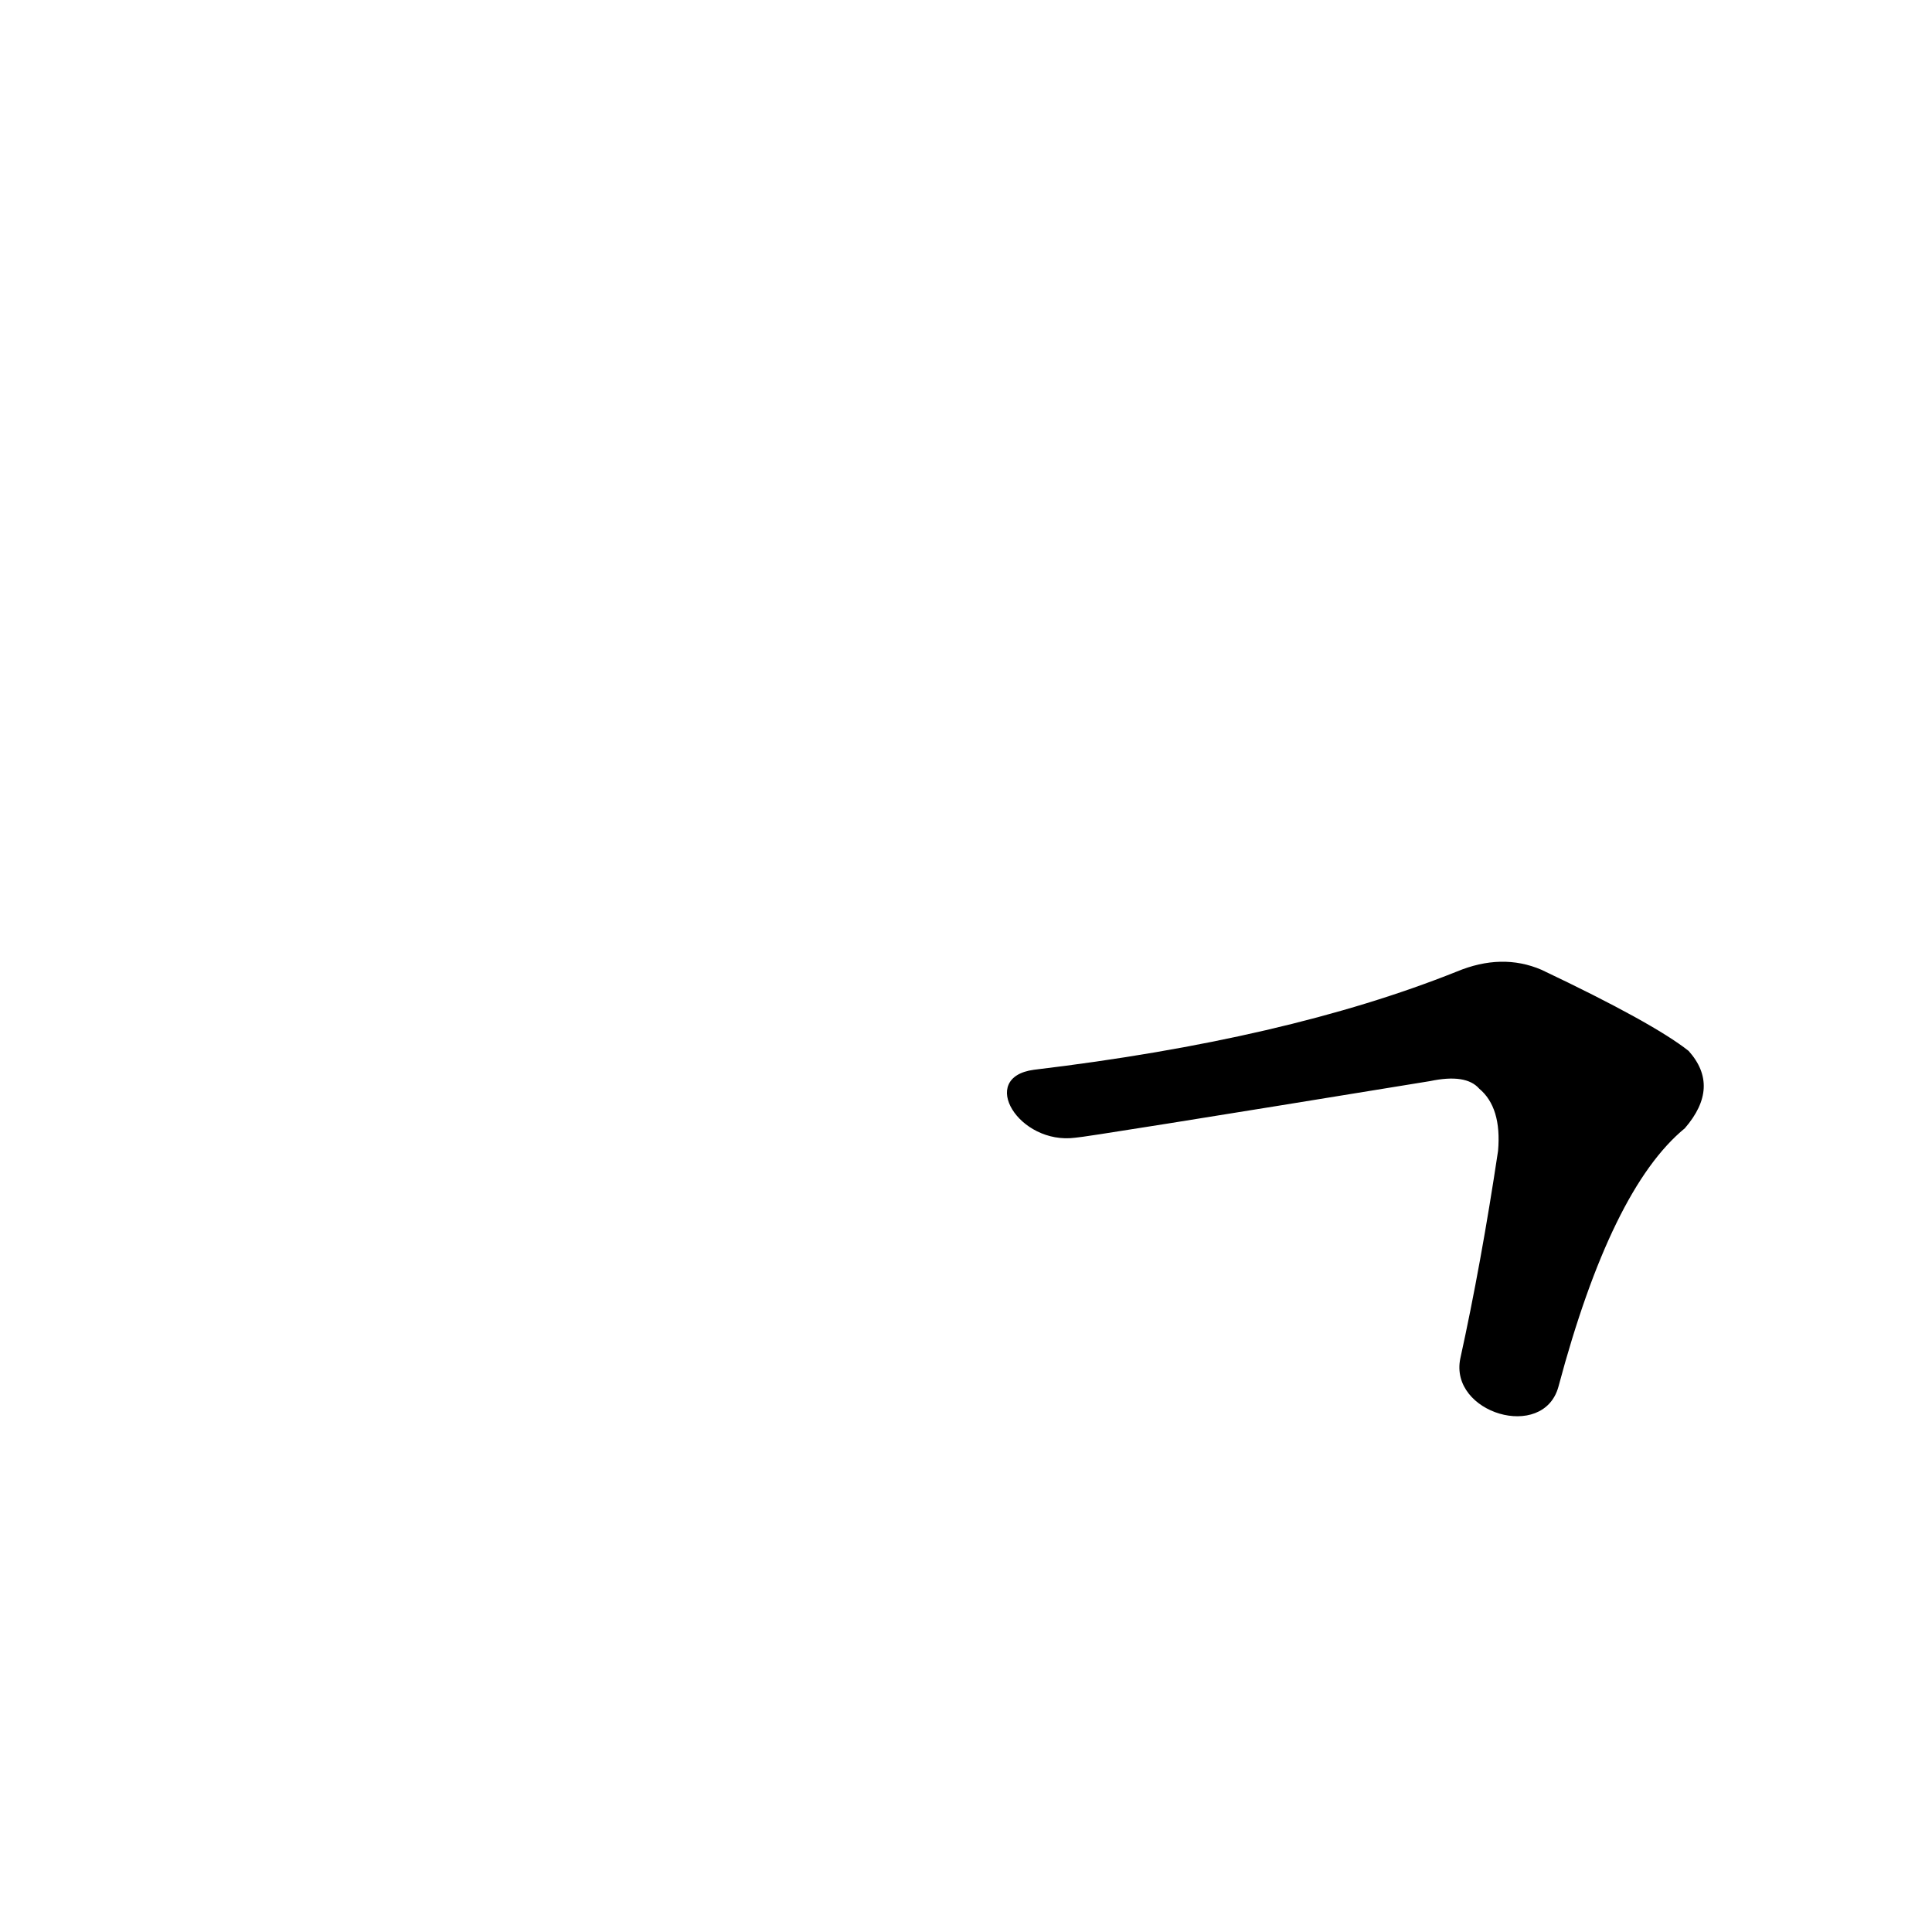 <?xml version='1.0' encoding='utf-8'?>
<svg xmlns="http://www.w3.org/2000/svg" version="1.1" viewBox="0 0 1024 1024"><g transform="scale(1, -1) translate(0, -900)"><path d="M 570 297 Q 574 297 758 327 Q 777 331 784 323 Q 796 313 794 290 Q 785 230 774 180 C 768 151 818 136 826 165 Q 854 270 893 302 Q 912 324 895 343 Q 876 358 817 386 Q 796 395 772 385 Q 682 349 548 333 C 518 329 540 293 570 297 Z" fill="black" /></g></svg>